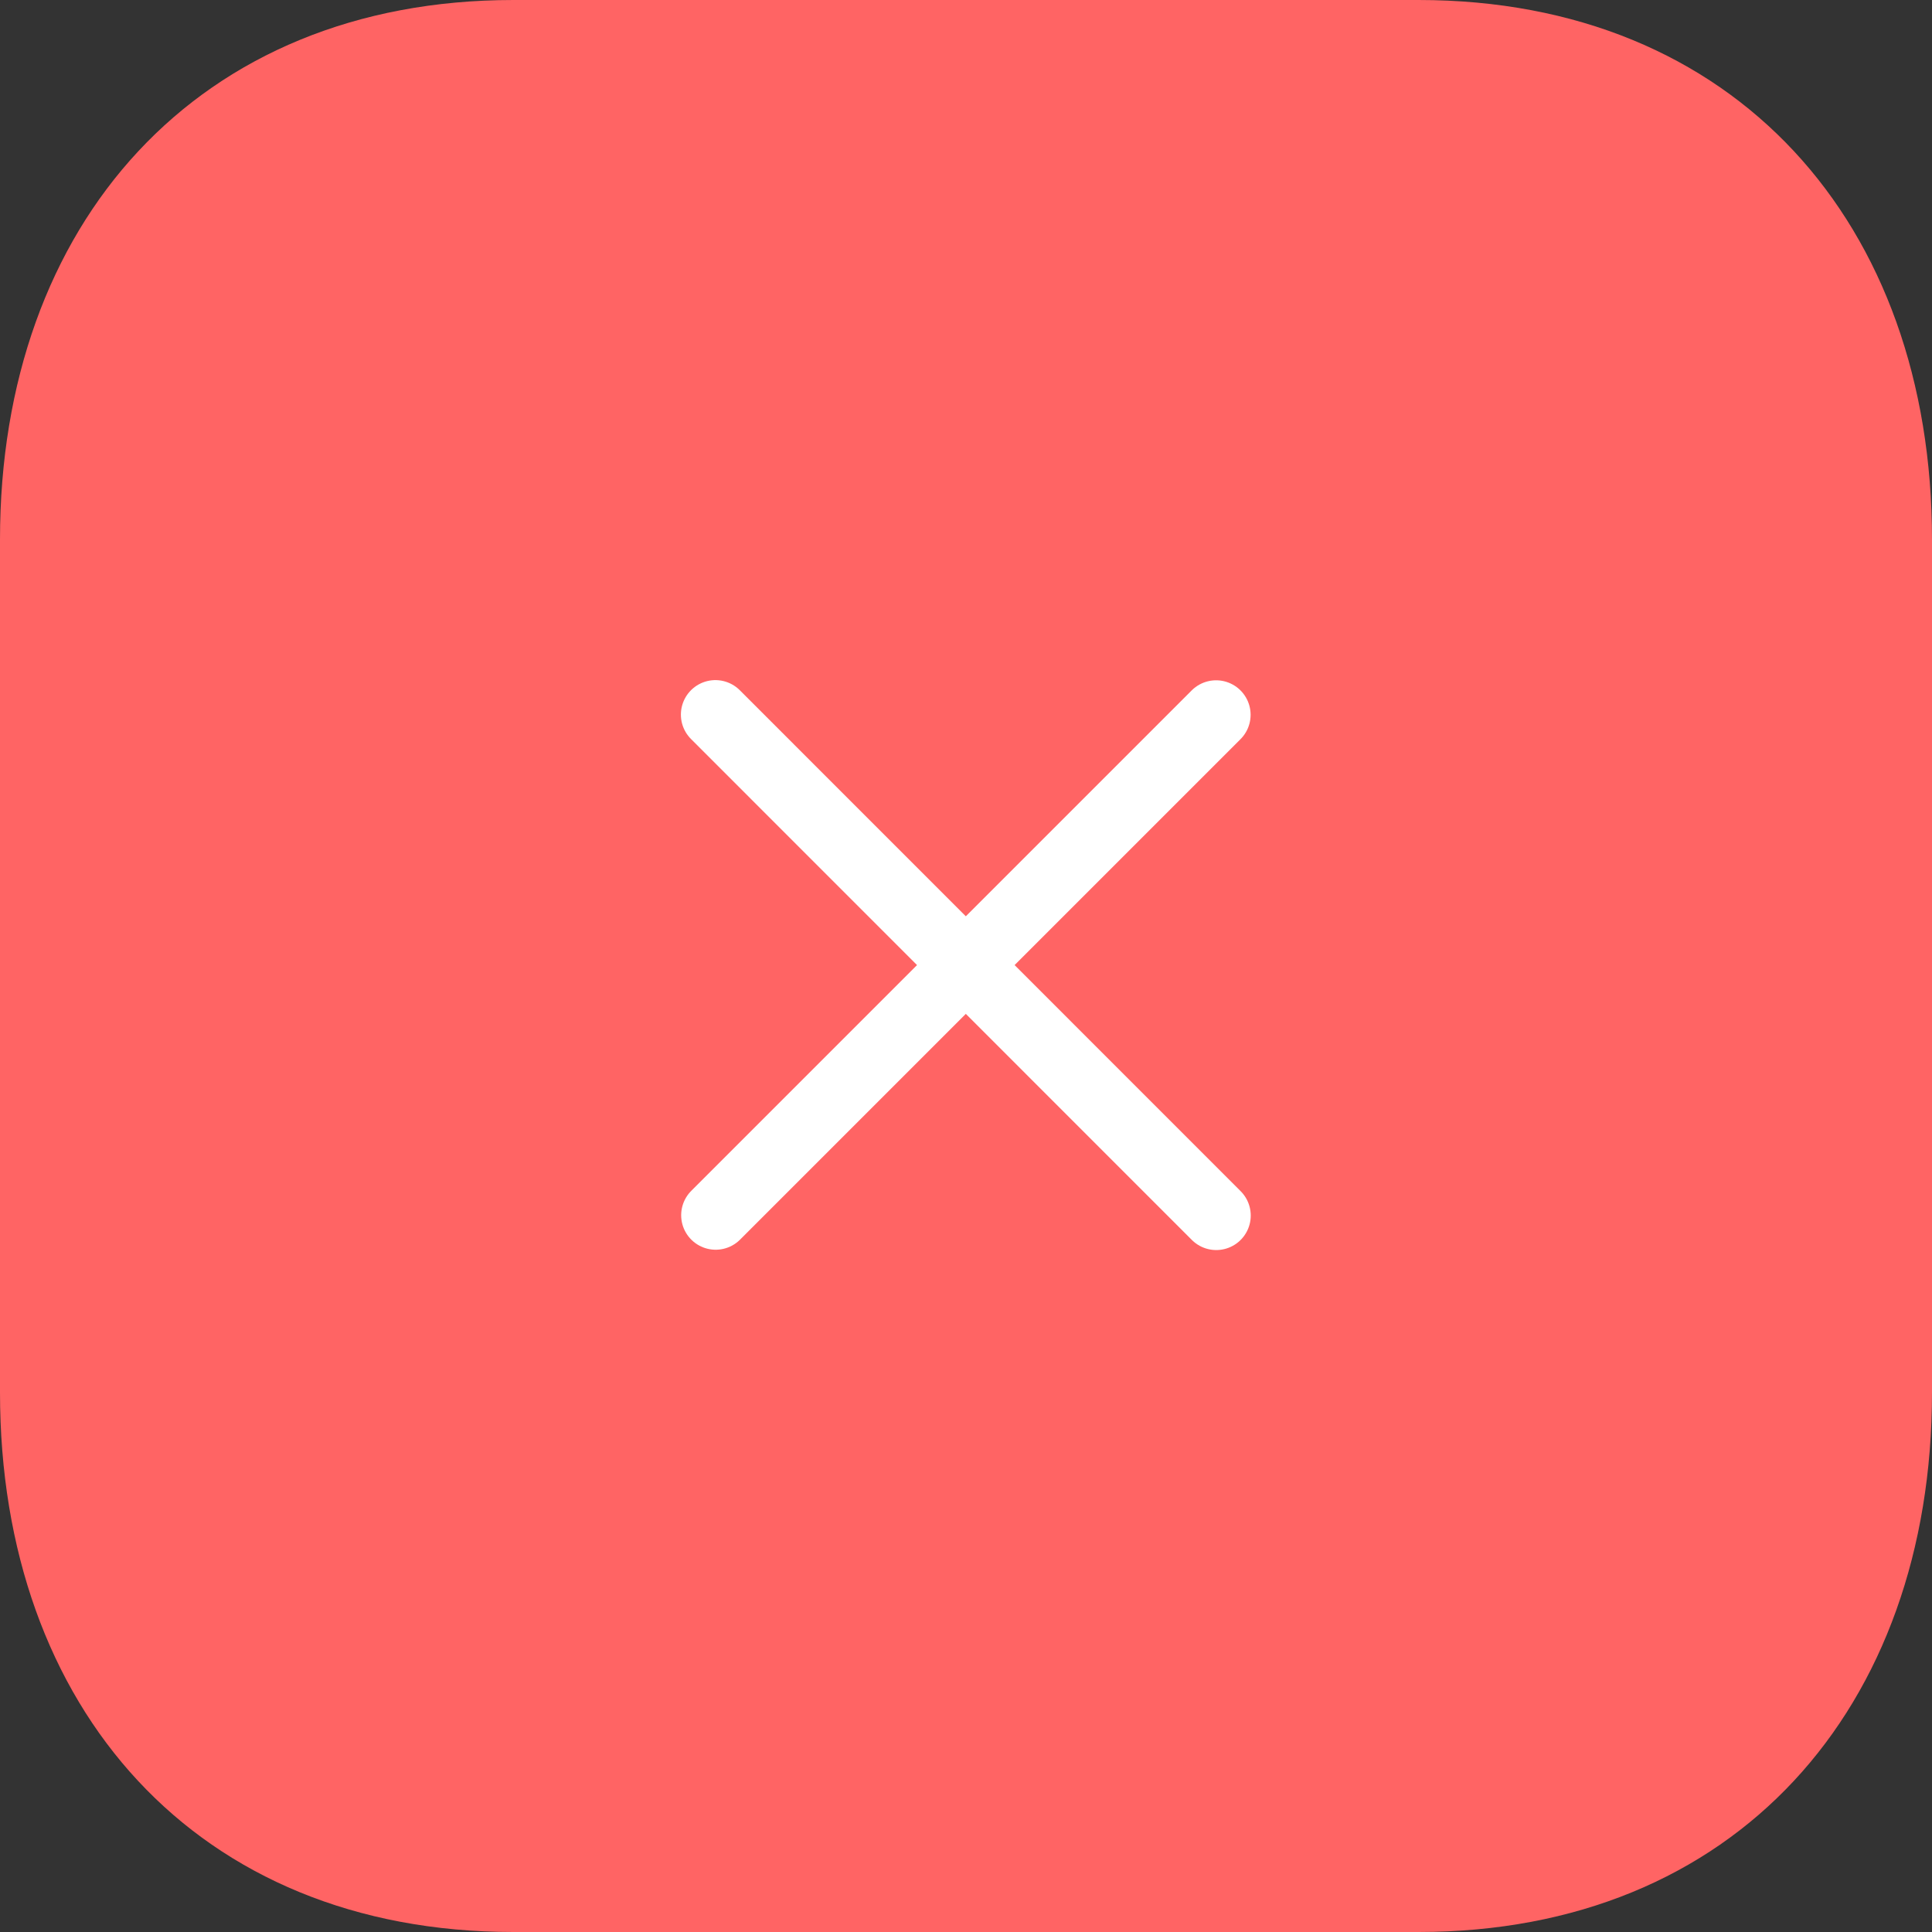 <svg id="Close_Square" data-name="Close Square" xmlns="http://www.w3.org/2000/svg" width="42" height="42" viewBox="0 0 42 42">
  <rect x="0" y="0" width="42" height="42" fill="#333333" stroke="none"/>
  <path id="Stroke_3" data-name="Stroke 3" d="M30.839,0H11.158C4.3,0,0,4.856,0,11.728V30.272C0,37.144,4.279,42,11.158,42H30.837C37.718,42,42,37.144,42,30.272V11.728C42,4.856,37.718,0,30.839,0Z" fill="#ff6464"/>
  <path id="Stroke_1" data-name="Stroke 1" d="M10.879,0,0,10.879" transform="translate(15.558 15.539)" fill="none" stroke="#fff" stroke-linecap="round" stroke-linejoin="round" stroke-miterlimit="10" stroke-width="1.5"/>
  <path id="Stroke_2" data-name="Stroke 2" d="M10.888,10.89,0,0" transform="translate(15.552 15.535)" fill="none" stroke="#fff" stroke-linecap="round" stroke-linejoin="round" stroke-miterlimit="10" stroke-width="1.5"/>
</svg>
